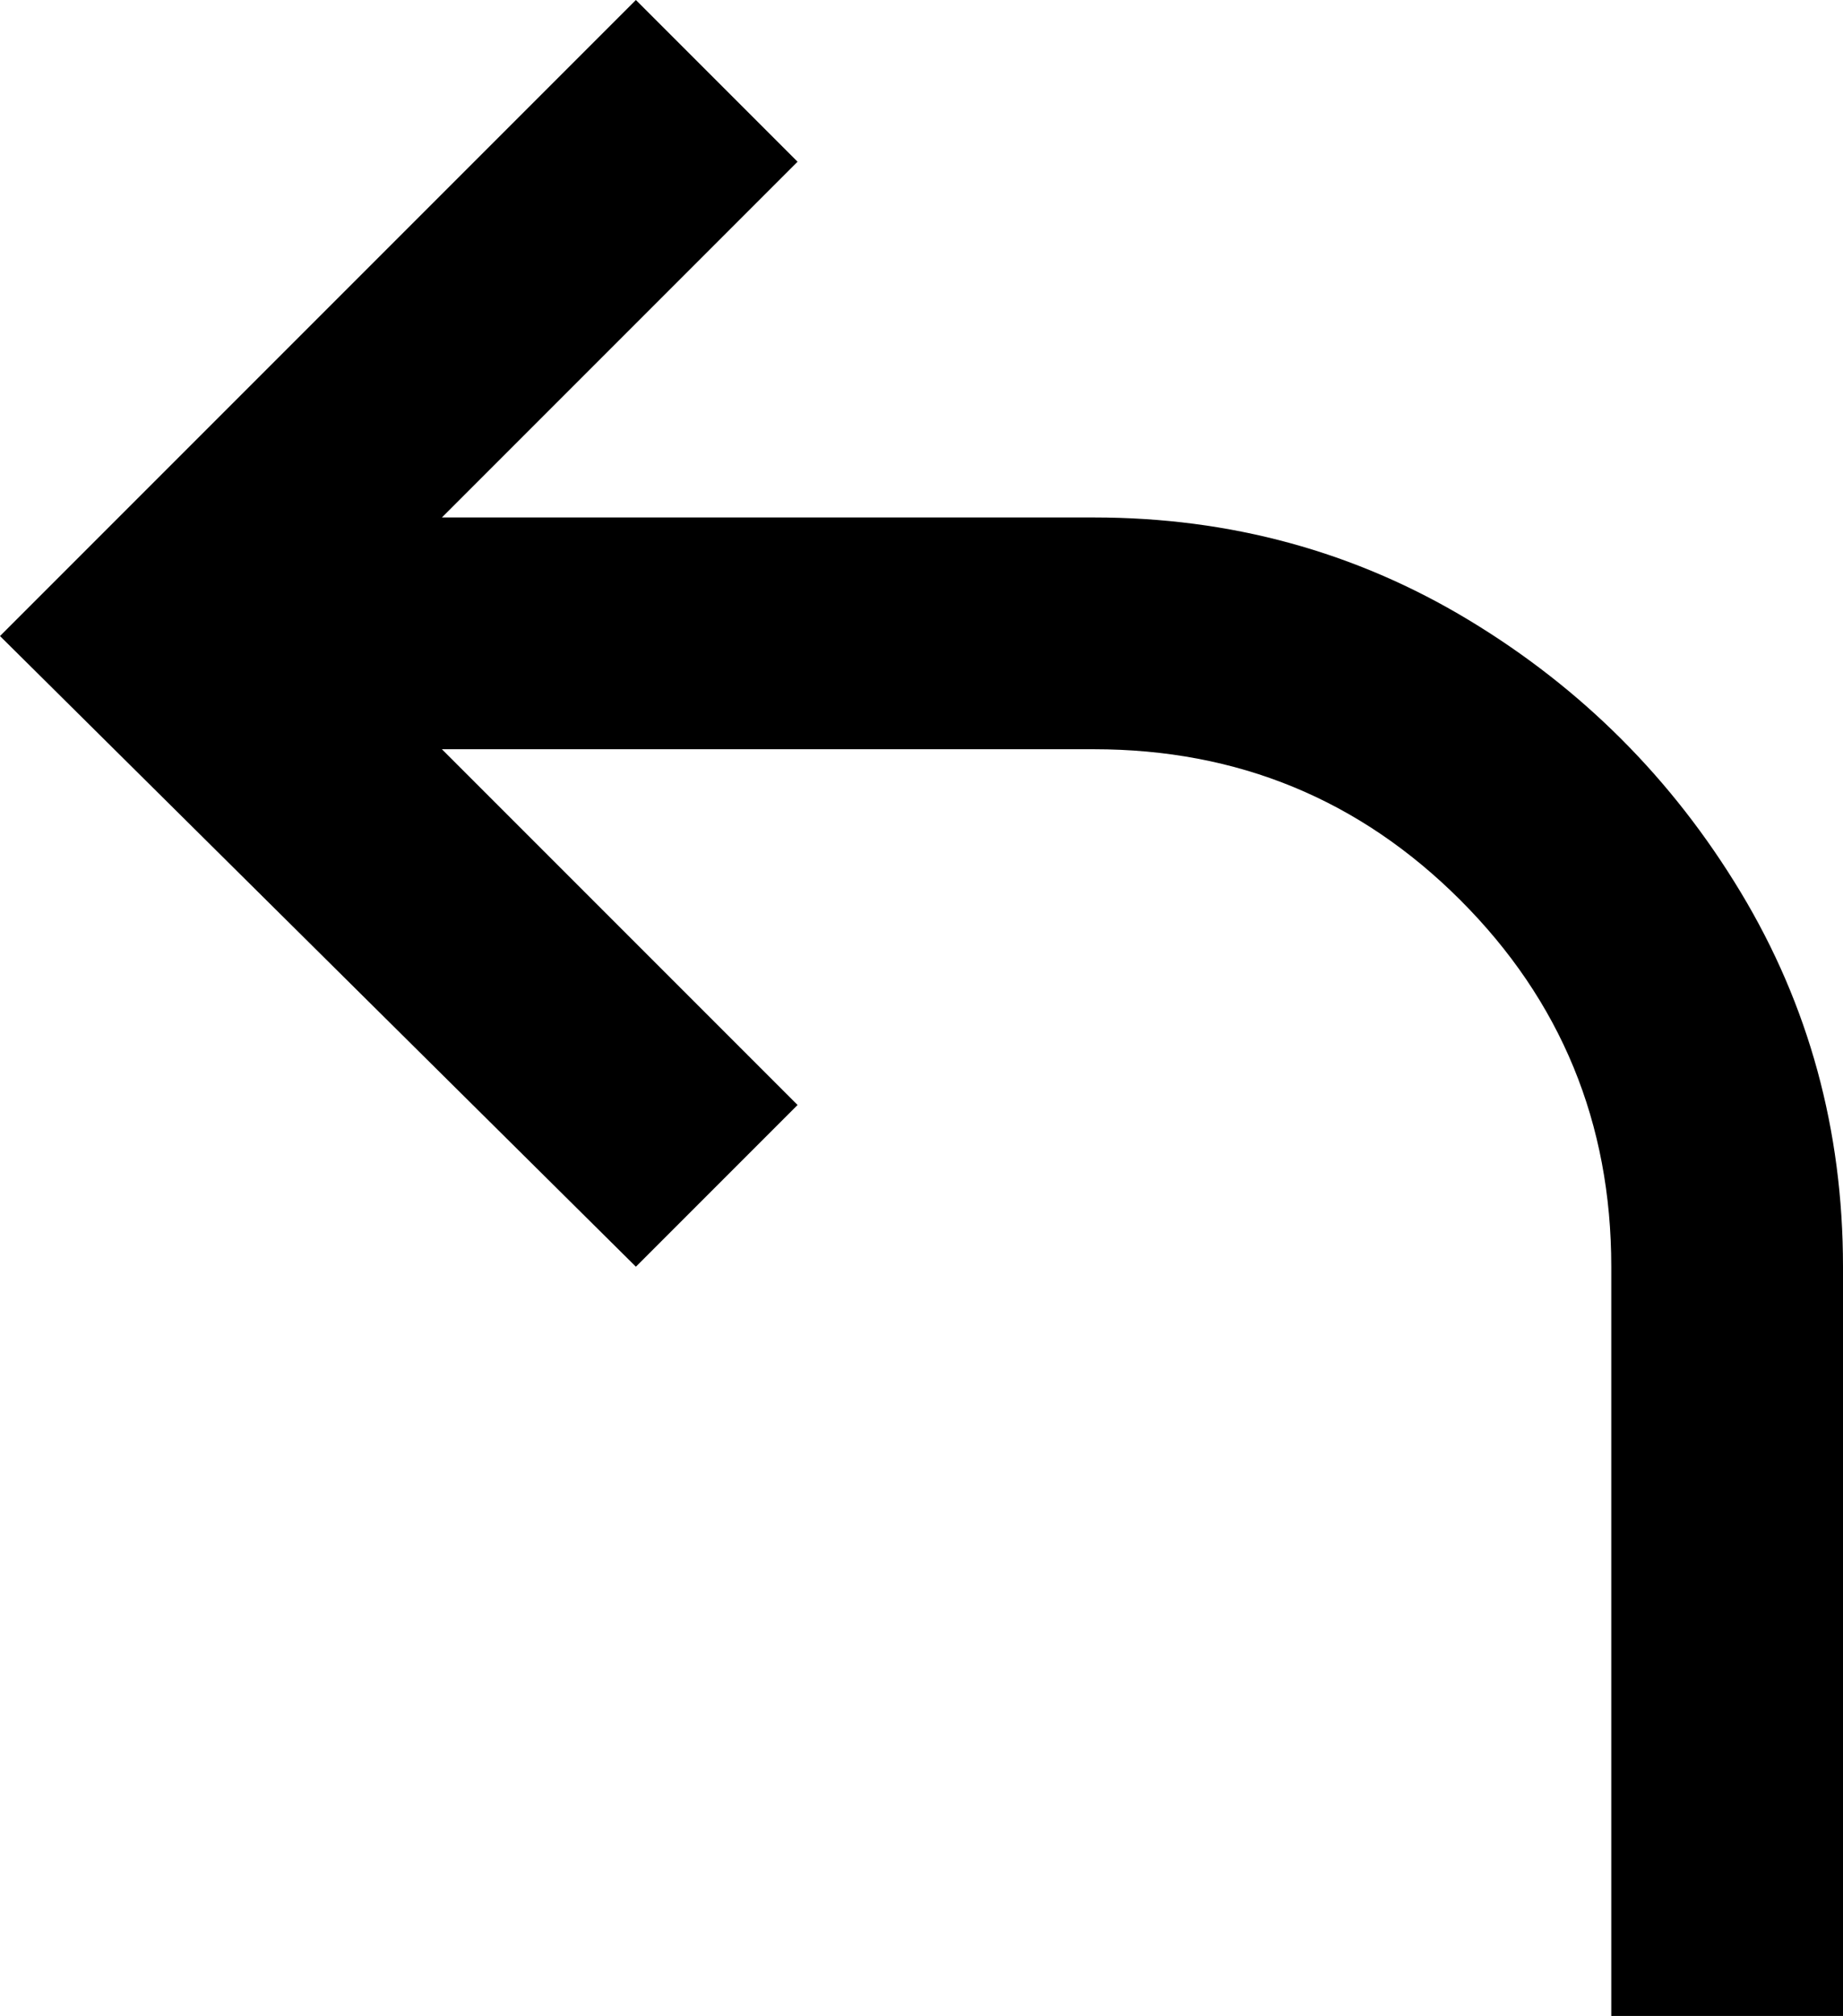 <svg xmlns="http://www.w3.org/2000/svg" viewBox="85 21 342 374">
      <g transform="scale(1 -1) translate(0 -416)">
        <path d="M427 160V21H384V160Q384 200 356.0 228.0Q328 256 288 256H167L233 190L203 160L85 277L203 395L233 365L167 299H288Q326 299 357.5 280.0Q389 261 408.0 229.5Q427 198 427 160Z" />
      </g>
    </svg>
